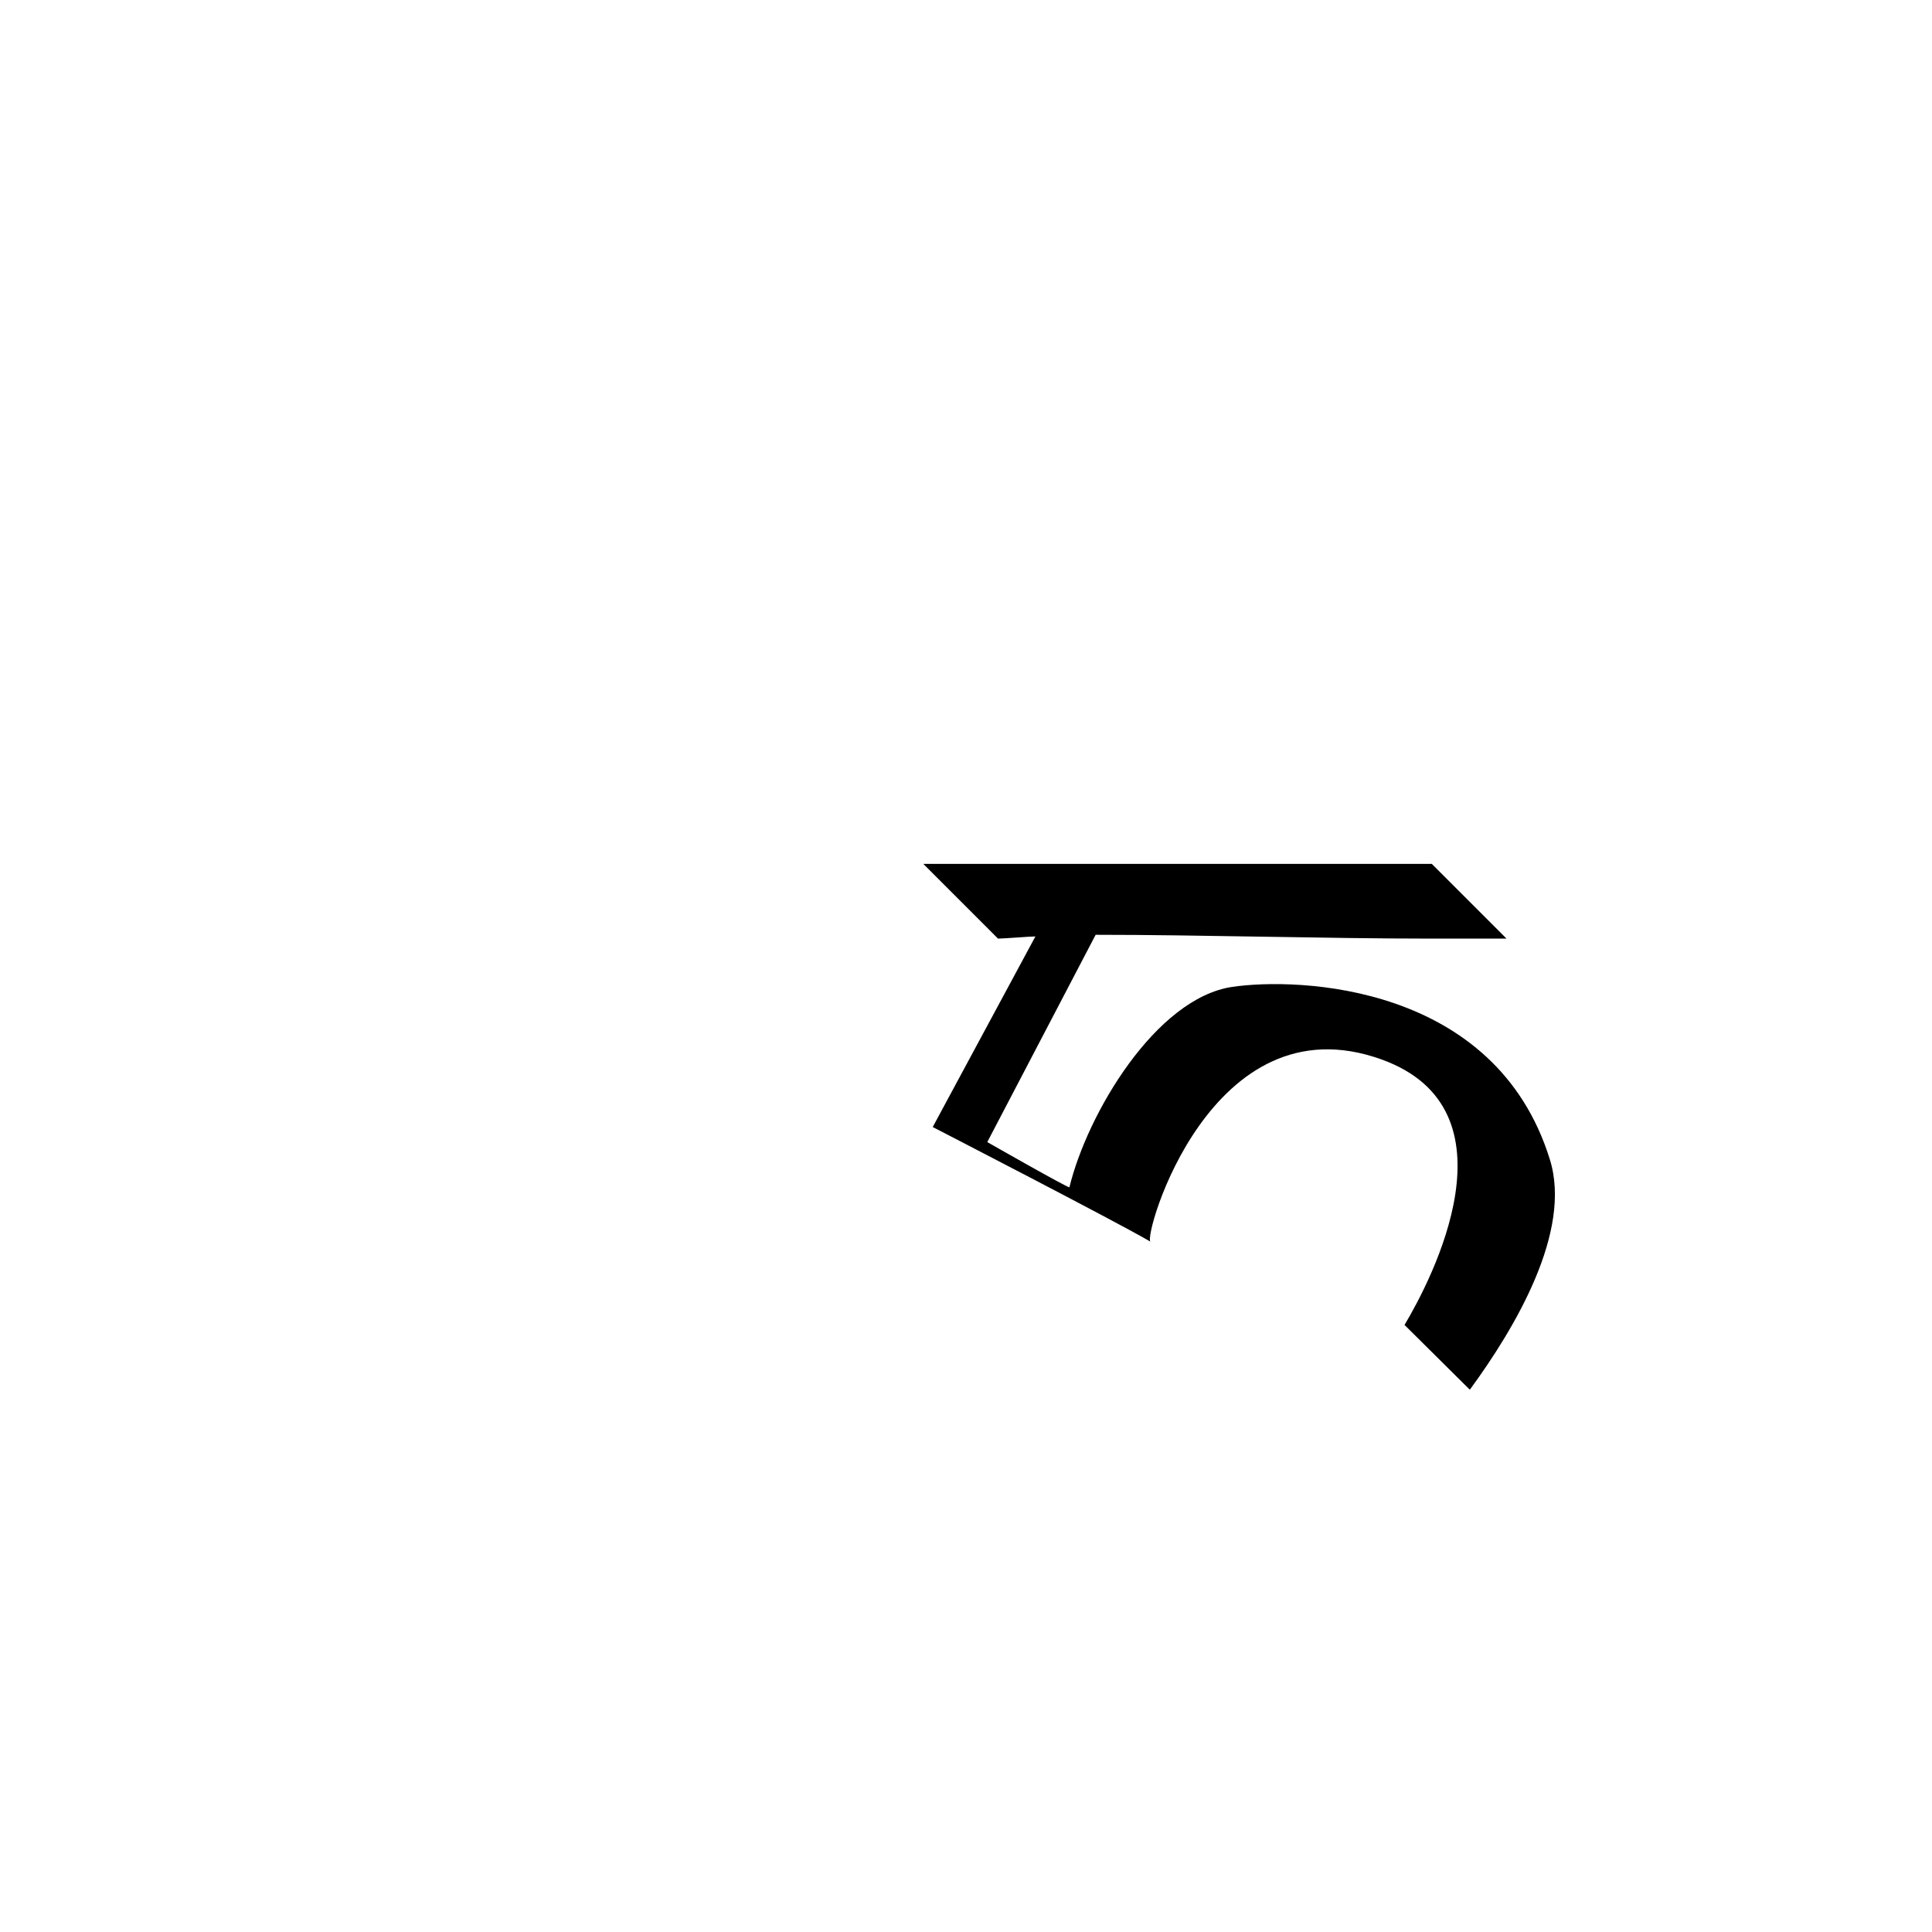 <?xml version="1.0" encoding="utf-8"?>
<!-- Generator: Adobe Illustrator 17.0.0, SVG Export Plug-In . SVG Version: 6.00 Build 0)  -->
<!DOCTYPE svg PUBLIC "-//W3C//DTD SVG 1.1//EN" "http://www.w3.org/Graphics/SVG/1.1/DTD/svg11.dtd">
<svg version="1.1" id="Layer_1" xmlns="http://www.w3.org/2000/svg" xmlns:xlink="http://www.w3.org/1999/xlink" x="0px" y="0px"
	 width="216px" height="216px" viewBox="0 0 216 216" enable-background="new 0 0 216 216" xml:space="preserve">
<path d="M154.449,118.444c15.543,5.596,5.628,24.579,2.579,29.686l7.261,7.203c0.036,0.01,0.06,0.011,0.067,0.001
	c5.071-6.928,11.402-17.636,8.935-25.653c-6.07-19.728-28.207-20.423-35.518-19.347c-8.54,1.257-16.202,14.147-18.21,22.403
	c-0.04,0.166-9.184-5.051-9.184-5.051l12.115-23.175c11.76,0,25.73,0.427,37.49,0.427c2.816,0,5.632,0,8.448,0l-8.356-8.356
	c-1.443,0-2.886,0-4.329,0c-17.507,0-35.015,0-52.522,0l8.356,8.356c0.605,0,3.575-0.243,4.18-0.243l-11.48,21.308
	c0,0,20.665,10.654,24.344,12.817C127.762,138.314,135.37,111.576,154.449,118.444z"/>
</svg>
